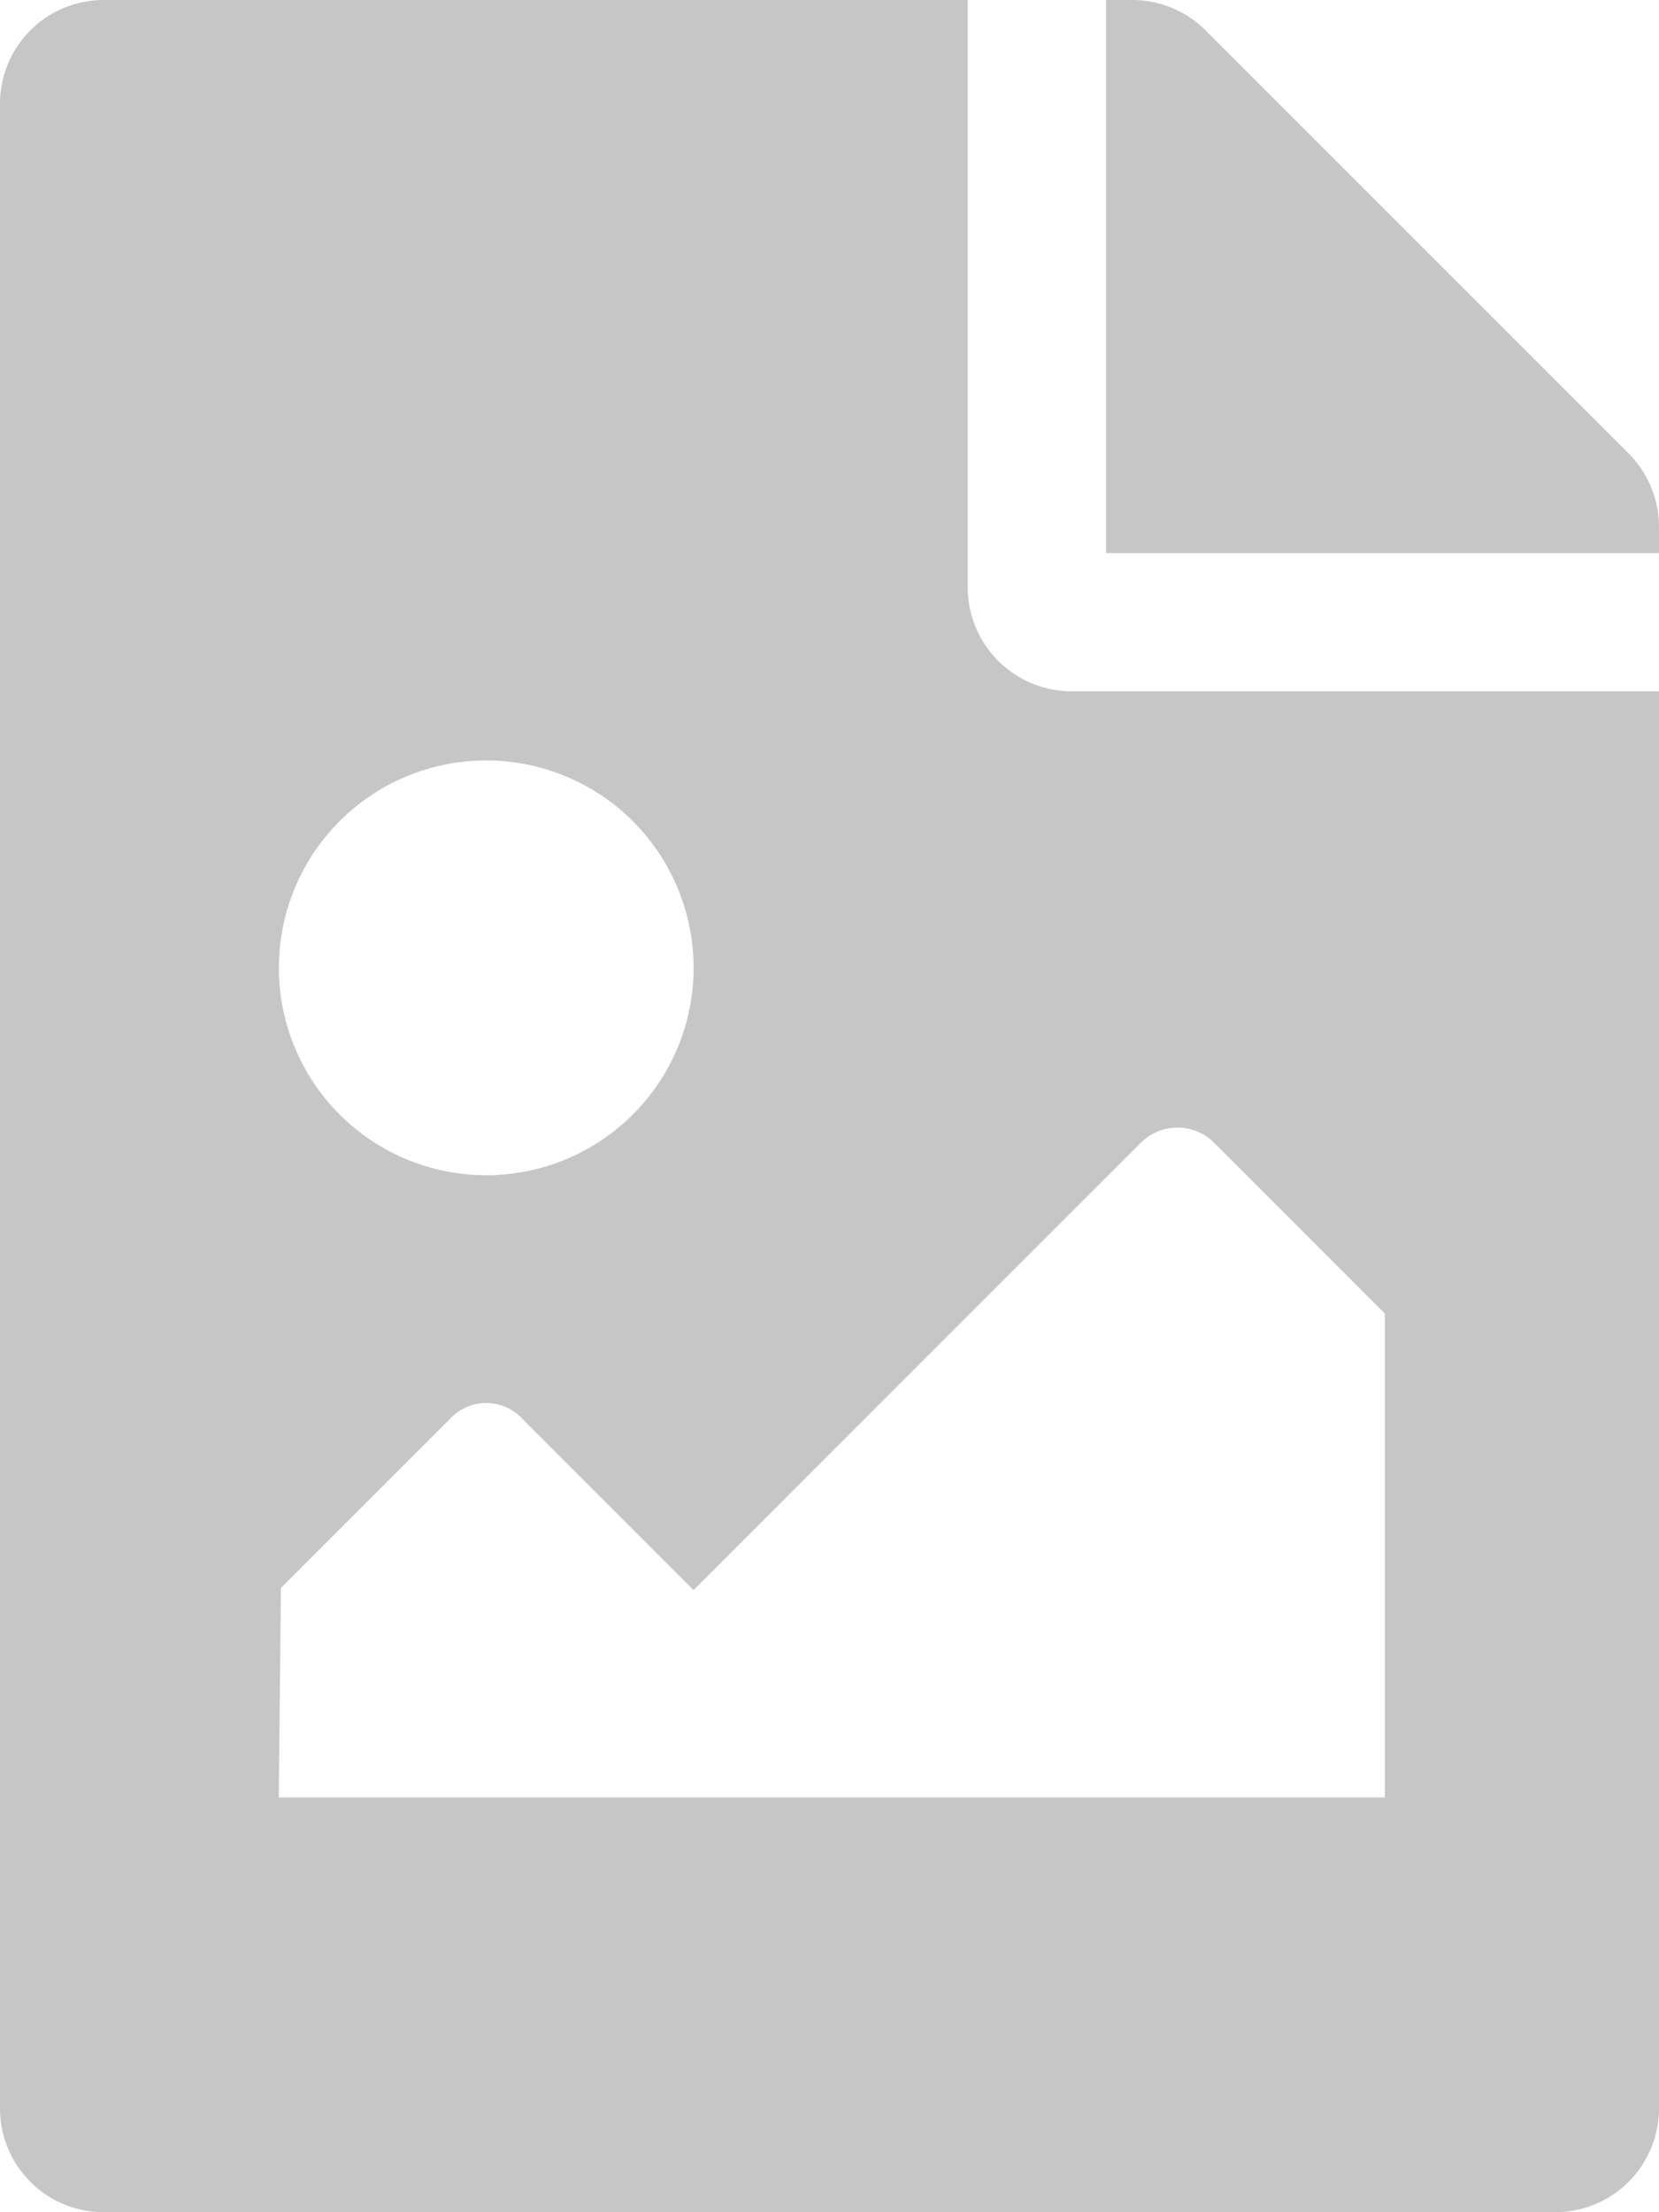 <svg xmlns="http://www.w3.org/2000/svg" width="77.395" height="103.193" viewBox="0 0 77.395 103.193"><defs><style>.a{fill:#c6c6c6;}</style></defs><path class="a" d="M77.394,24.577V25.8H51.6V0h1.221a4.837,4.837,0,0,1,3.42,1.417l19.74,19.74A4.838,4.838,0,0,1,77.394,24.577ZM49.984,32.248a4.851,4.851,0,0,1-4.837-4.837V0H4.837A4.837,4.837,0,0,0,0,4.837V98.355a4.837,4.837,0,0,0,4.837,4.837h67.72a4.837,4.837,0,0,0,4.837-4.837V32.248Zm-27.3,3.225a9.674,9.674,0,1,1-9.674,9.674A9.674,9.674,0,0,1,22.683,35.472ZM64.605,83.844h-51.6l.1-9.772,7.964-7.964a2.3,2.3,0,0,1,3.323.1l7.964,7.964L53.221,53.306a2.419,2.419,0,0,1,3.42,0l7.964,7.964Z"/></svg>